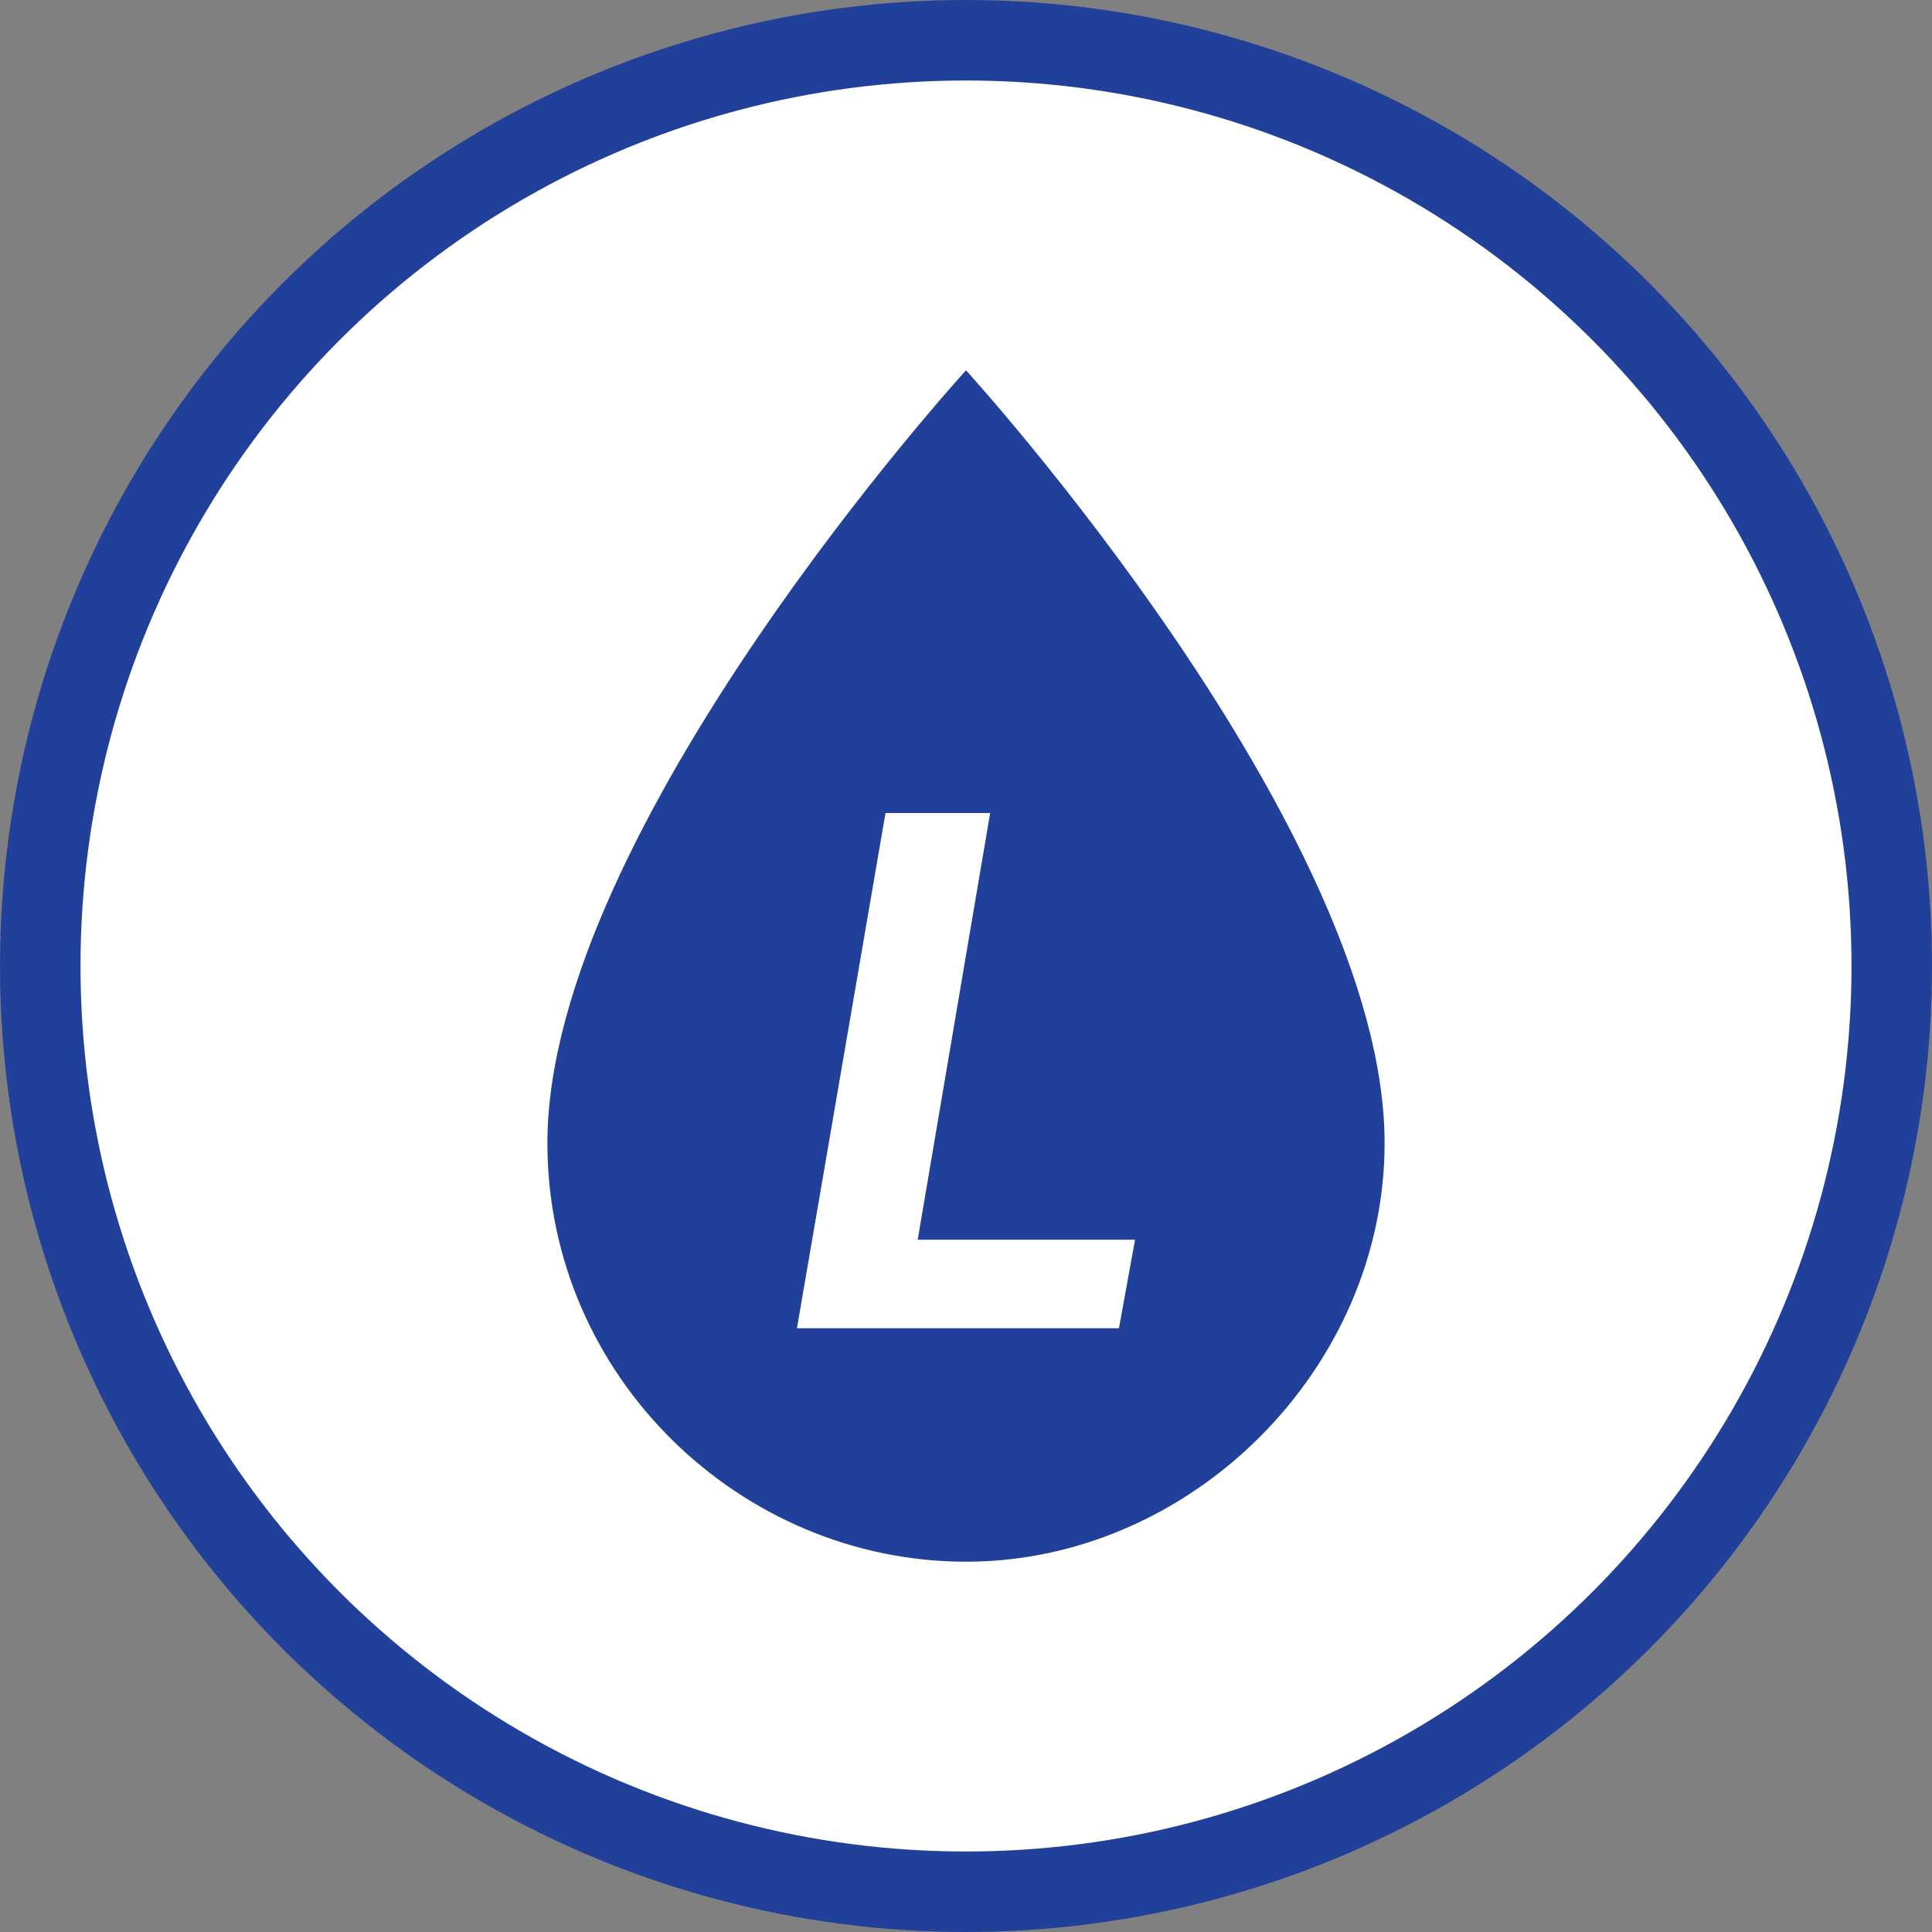 <?xml version="1.0" encoding="utf-8"?>
<!-- Roman Inozemtsev: https://github.com/mir-one/  -->
<svg version="1.1" id="Layer_2" xmlns="http://www.w3.org/2000/svg" xmlns:xlink="http://www.w3.org/1999/xlink" x="0px" y="0px"
	 viewBox="0 0 24 24" style="enable-background:new 0 0 24 24;" xml:space="preserve">
<rect x="0" y="0" width="24" height="24" fill="#808080" stroke="none"/>
<style type="text/css">
	.st0{fill:#21409a;}
	.st1{fill:#FFFFFF;}
</style>
<circle class="st0" cx="12" cy="12" r="12"/>
<circle class="st1" cx="12" cy="12" r="11"/>
<ellipse transform="matrix(0.707 -0.707 0.707 0.707 -4.971 12)" class="st1" cx="12" cy="12" rx="10.4" ry="10.4"/>
<path class="st0" d="M12,4.6c0,0-5.2,5.7-5.2,9.6c0,2.9,2.4,5.2,5.2,5.2s5.2-2.4,5.2-5.2C17.2,10.3,12,4.6,12,4.6z"/>
<g>
	<path class="st1" d="M11.4,15.4h2.7l-0.2,1.1h-4l1.1-6.4h1.3L11.4,15.4z"/>
</g>
</svg>
